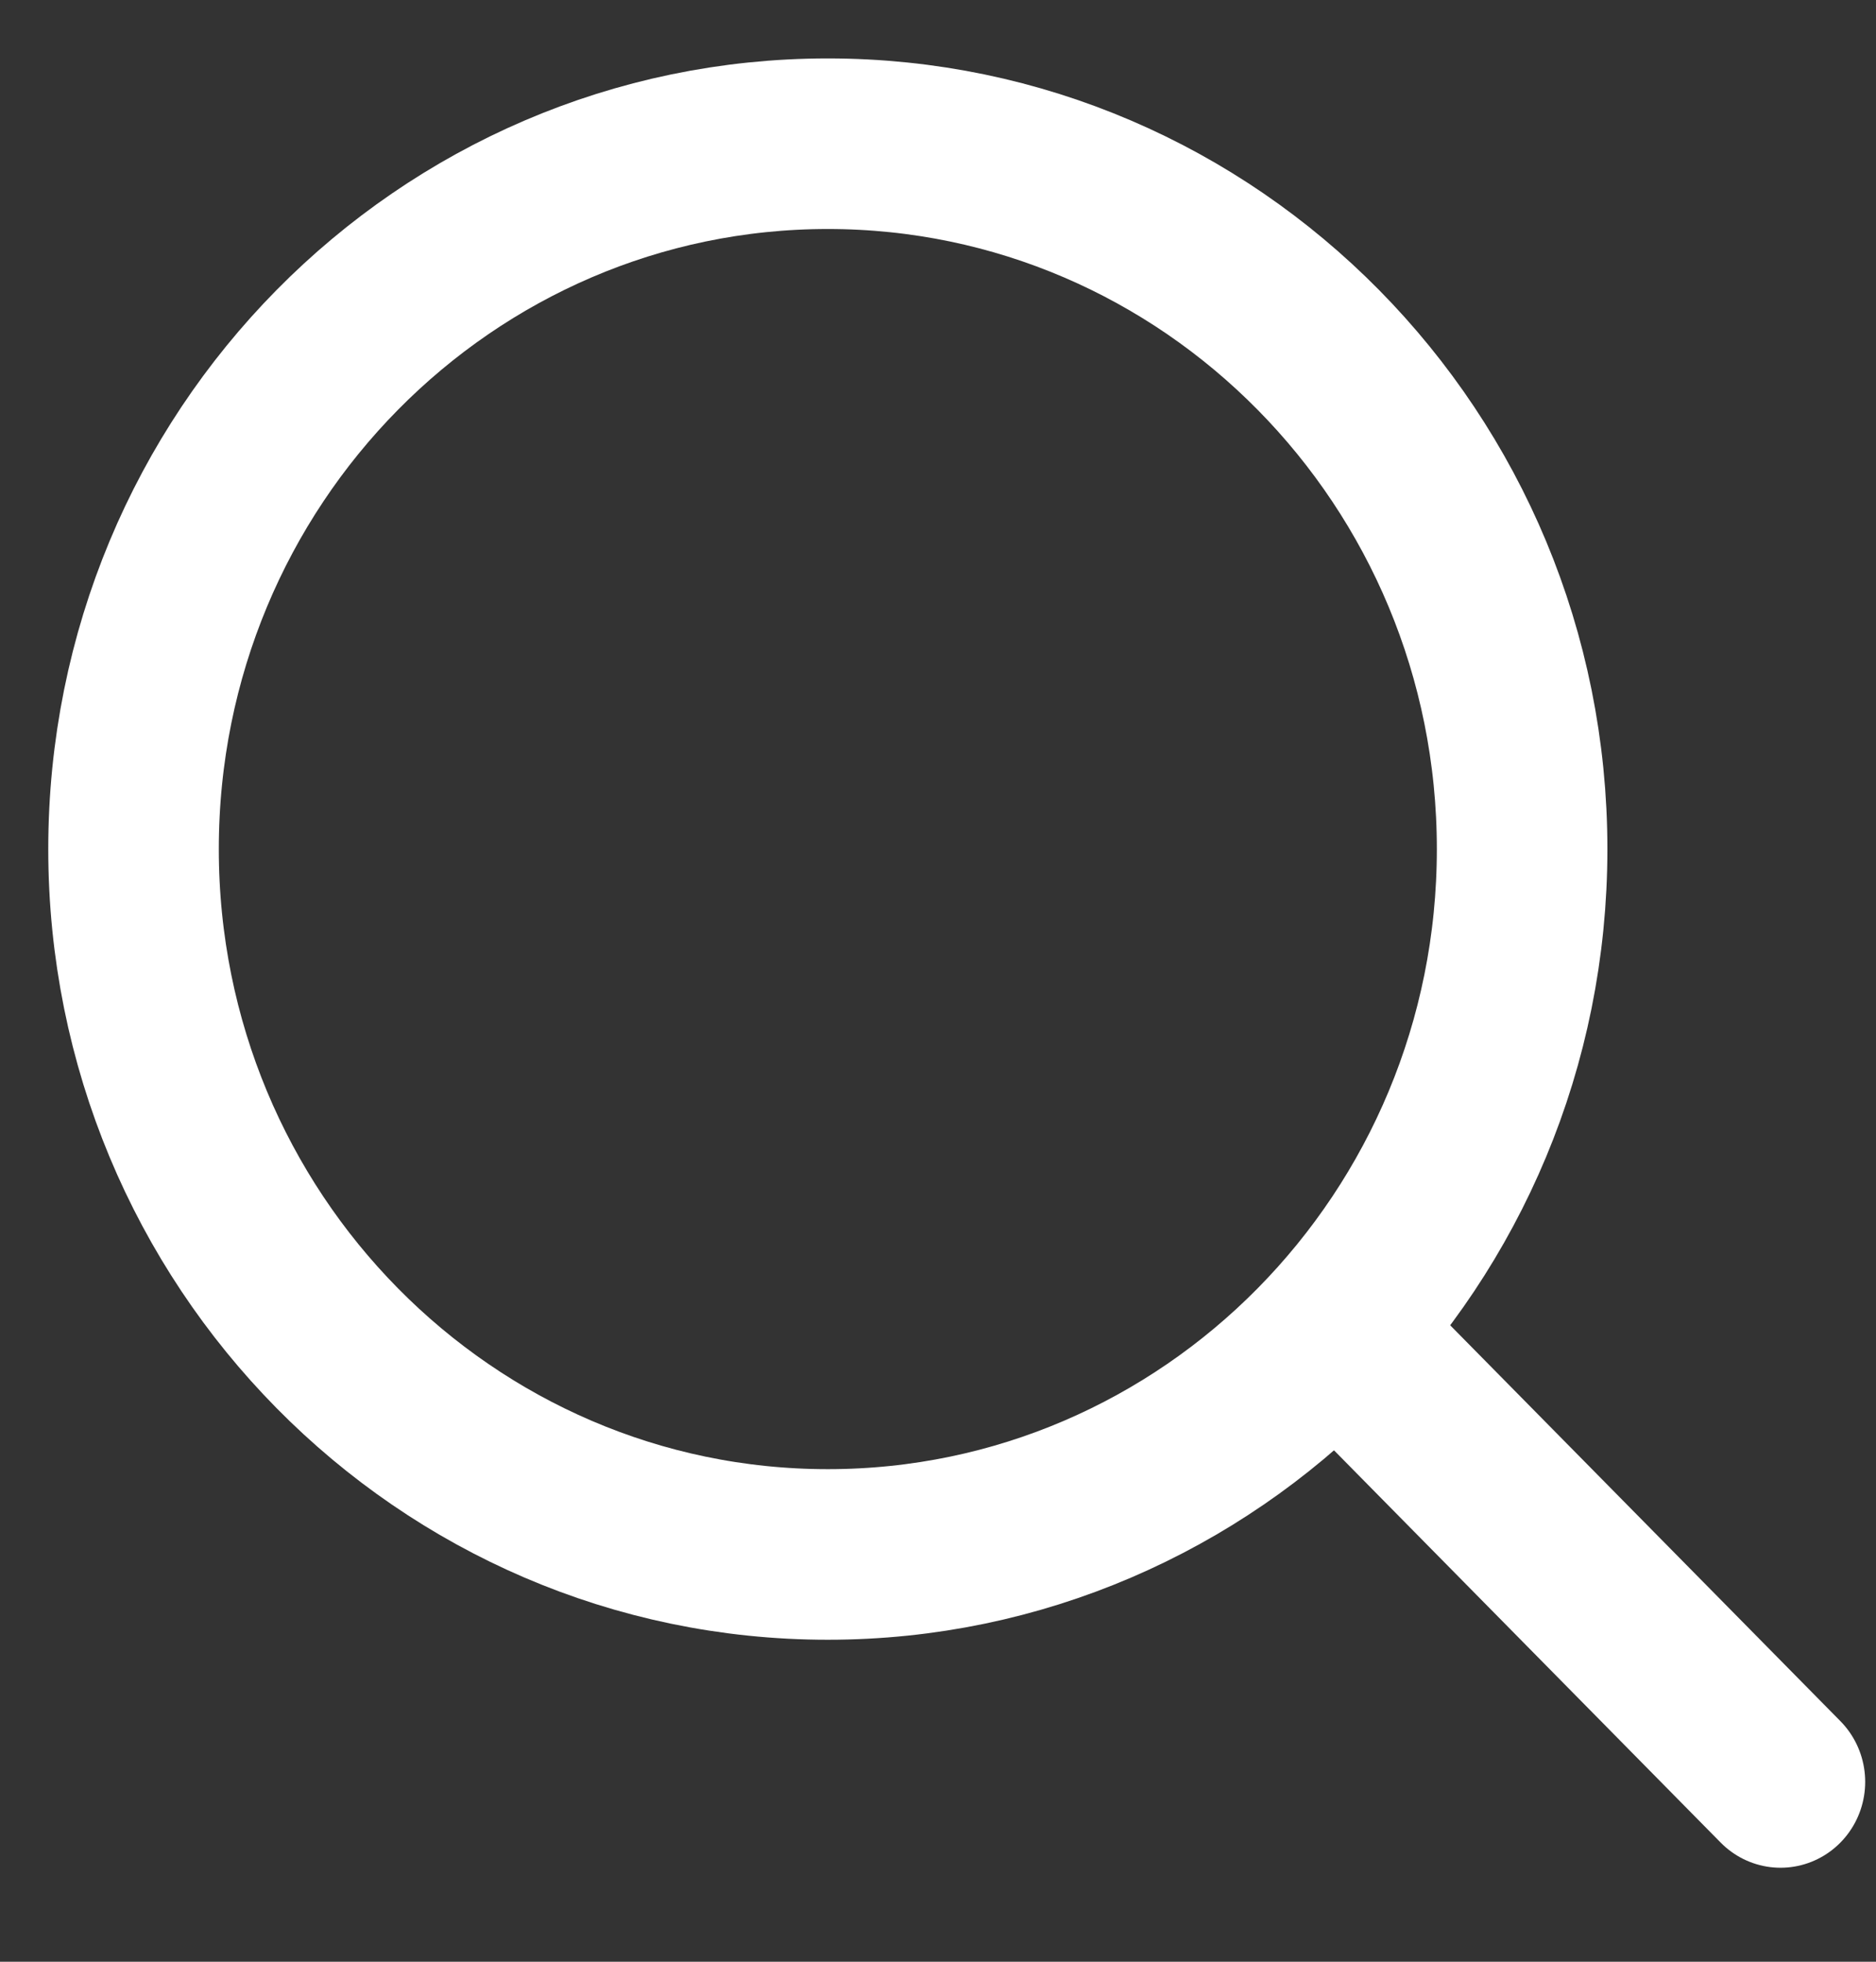 <svg width="22" height="23" viewBox="0 0 22 23" fill="none" xmlns="http://www.w3.org/2000/svg">
    <rect x="0" y="0" width="22" height="23" fill="#333333" stroke="none"/>
    <path d="M17.85 9.955C17.85 14.535 14.191 18.225 9.708 18.225C5.224 18.225 1.566 14.535 1.566 9.955C1.566 5.374 5.224 1.685 9.708 1.685C14.191 1.685 17.85 5.374 17.85 9.955Z" stroke="white" stroke-width="2"/>
    <line x1="1" y1="-1" x2="7.68" y2="-1" transform="matrix(0.702 0.712 -0.702 0.712 14.787 16.135)" stroke="white" stroke-width="2" stroke-linecap="round"/>
</svg>
